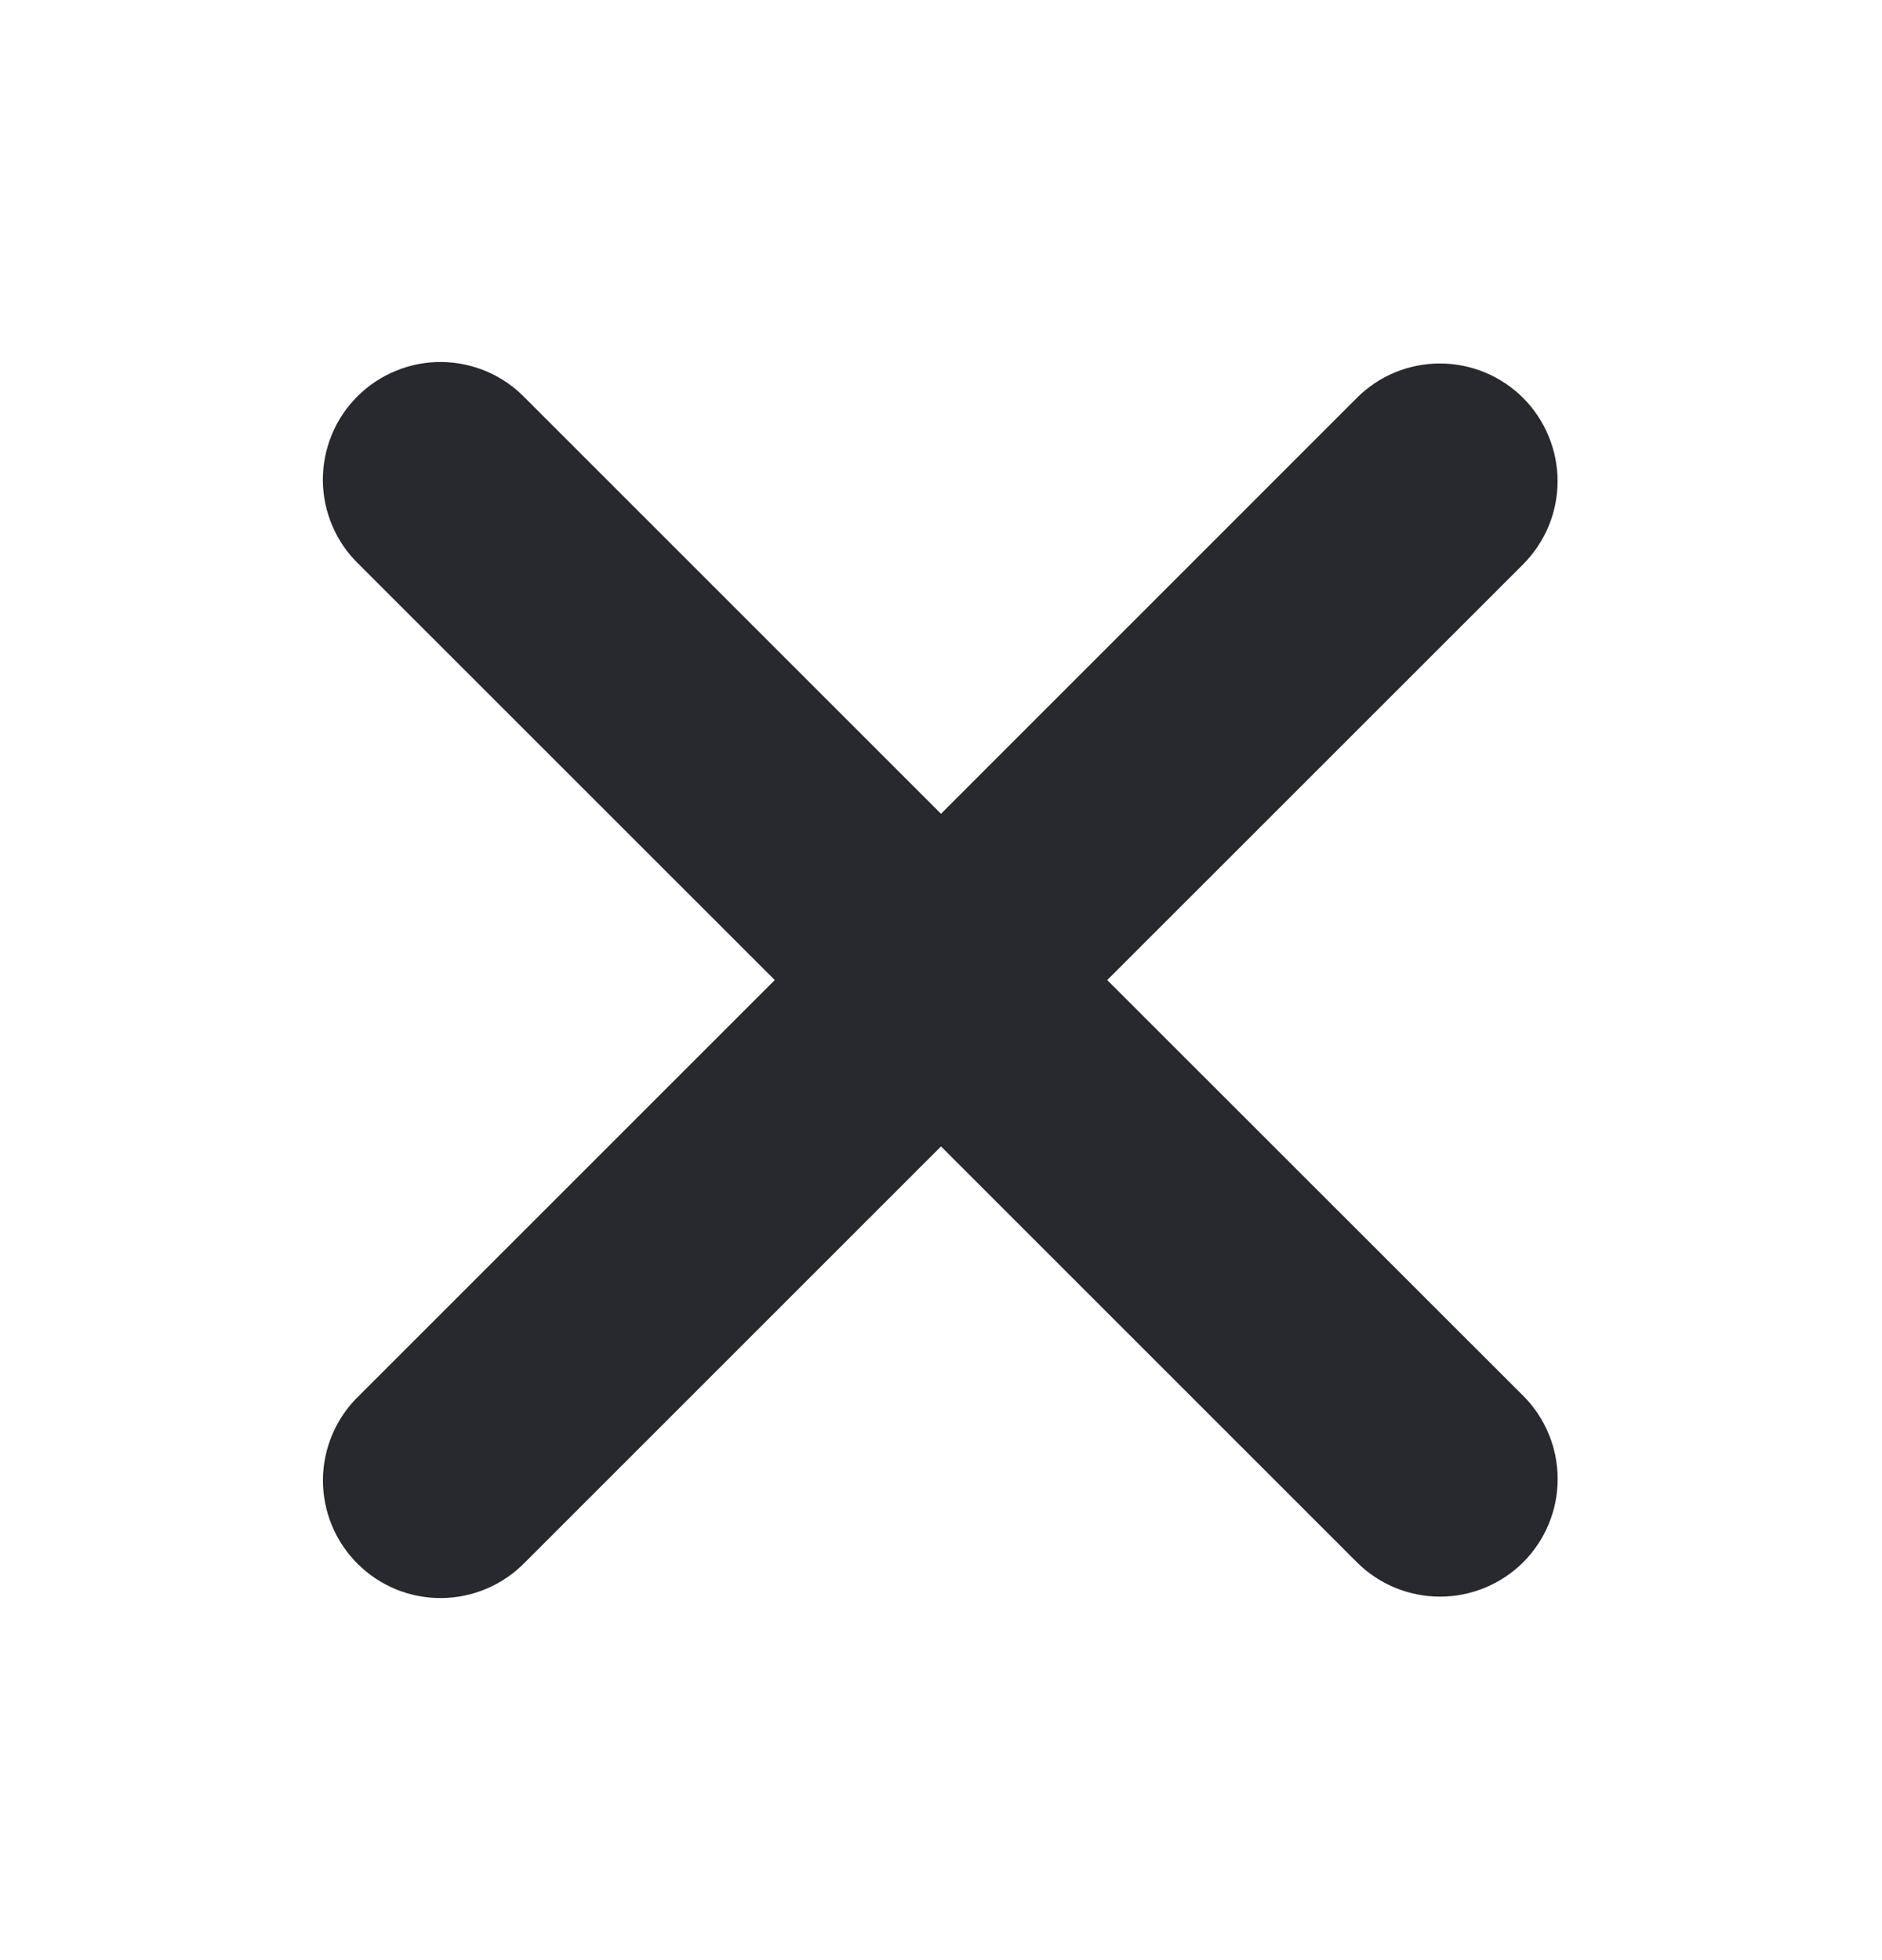 <svg width="24" height="25" viewBox="0 0 24 25" fill="none" xmlns="http://www.w3.org/2000/svg">
<path fill-rule="evenodd" clip-rule="evenodd" d="M12 14.622L17.303 19.925C17.584 20.206 17.966 20.364 18.364 20.364C18.762 20.364 19.143 20.206 19.425 19.925C19.706 19.643 19.864 19.262 19.864 18.864C19.864 18.466 19.706 18.084 19.425 17.803L14.12 12.5L19.424 7.197C19.563 7.057 19.673 6.892 19.749 6.71C19.824 6.528 19.863 6.333 19.863 6.136C19.863 5.939 19.824 5.744 19.748 5.562C19.673 5.38 19.562 5.214 19.423 5.075C19.284 4.936 19.118 4.825 18.936 4.75C18.754 4.675 18.559 4.636 18.362 4.636C18.165 4.636 17.97 4.675 17.788 4.75C17.606 4.826 17.441 4.936 17.302 5.076L12 10.379L6.697 5.076C6.558 4.932 6.393 4.818 6.21 4.739C6.027 4.661 5.83 4.619 5.631 4.617C5.432 4.615 5.234 4.653 5.05 4.729C4.865 4.804 4.698 4.915 4.557 5.056C4.416 5.197 4.305 5.364 4.229 5.549C4.154 5.733 4.116 5.93 4.117 6.13C4.119 6.329 4.16 6.526 4.239 6.709C4.317 6.892 4.431 7.057 4.575 7.196L9.88 12.5L4.576 17.804C4.432 17.942 4.318 18.108 4.24 18.291C4.161 18.474 4.12 18.671 4.118 18.87C4.117 19.069 4.155 19.266 4.23 19.451C4.306 19.635 4.417 19.802 4.558 19.943C4.699 20.084 4.866 20.195 5.051 20.271C5.235 20.346 5.433 20.384 5.632 20.382C5.831 20.38 6.028 20.339 6.211 20.26C6.394 20.181 6.559 20.067 6.698 19.924L12 14.622Z" fill="#27292E"/>
</svg>
